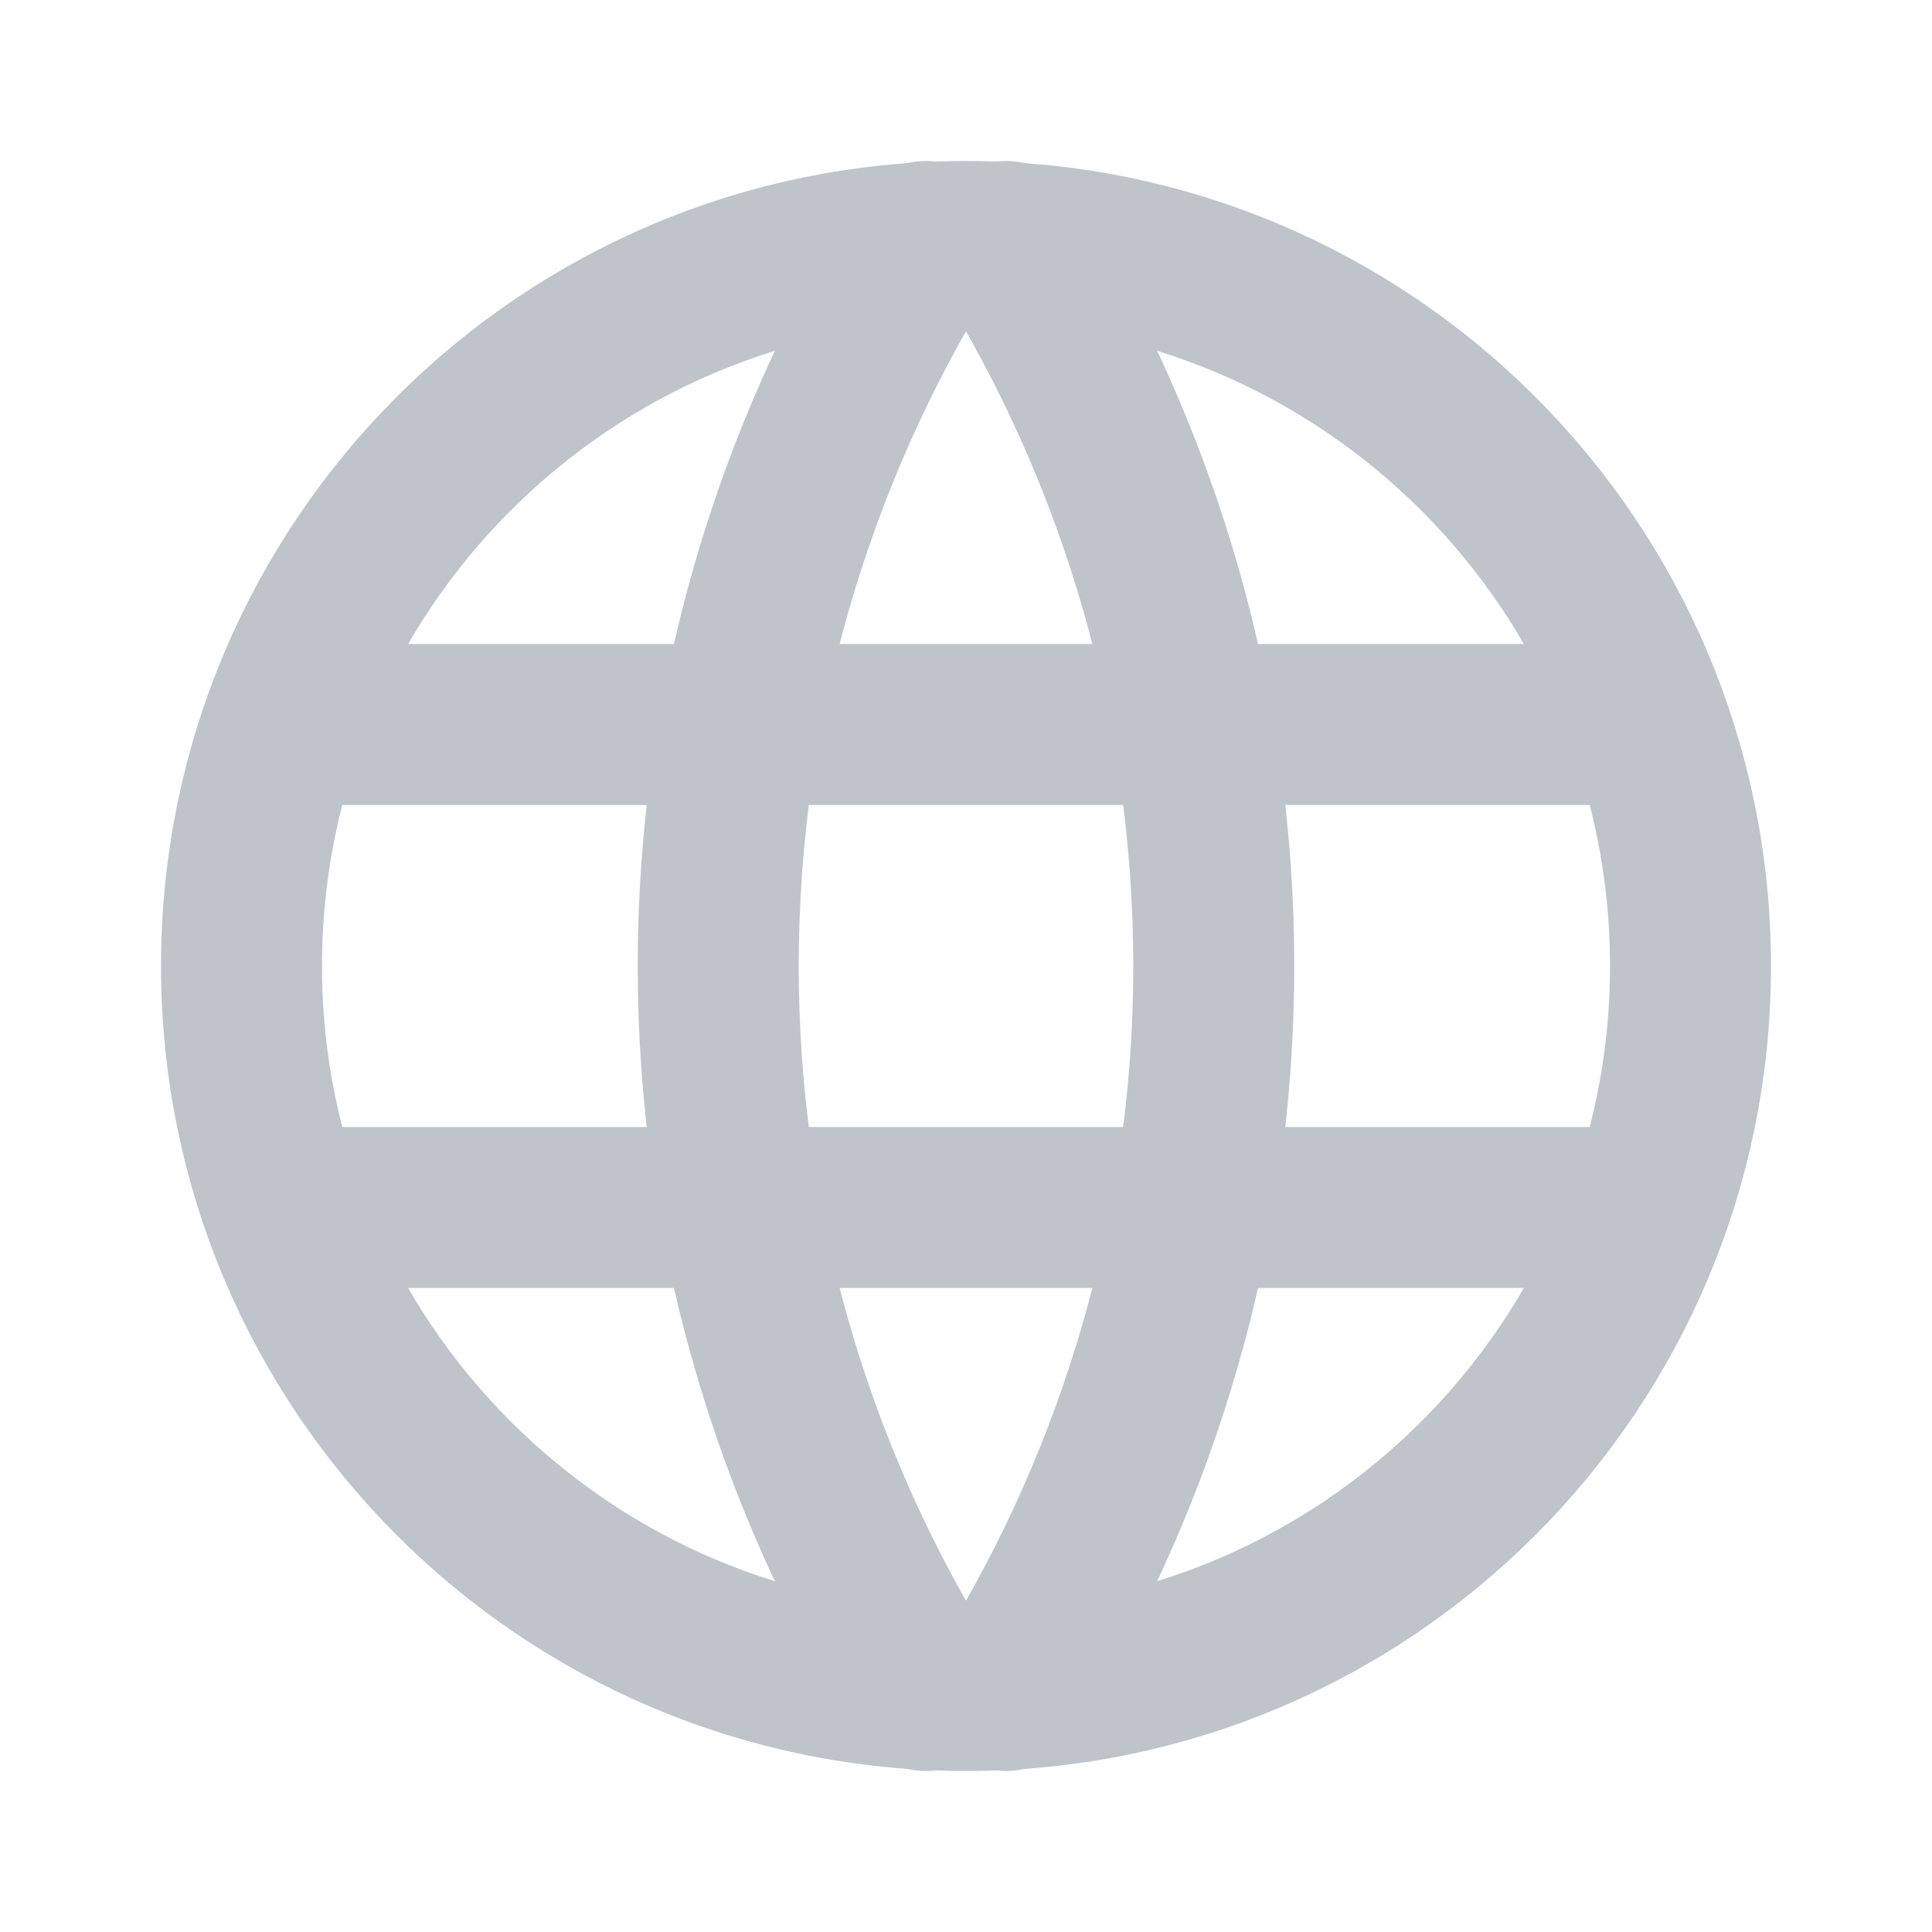<svg width="24" height="24" viewBox="0 0 24 24" fill="none" xmlns="http://www.w3.org/2000/svg">
<path d="M12 21C16.971 21 21 16.971 21 12C21 7.029 16.971 3 12 3C7.029 3 3 7.029 3 12C3 16.971 7.029 21 12 21Z" stroke="#BFC4CA" stroke-width="2" stroke-linecap="round" stroke-linejoin="round"/>
<path d="M3.6 9H20.4" stroke="#BFC4CA" stroke-width="2" stroke-linecap="round" stroke-linejoin="round"/>
<path d="M3.6 15H20.4" stroke="#BFC4CA" stroke-width="2" stroke-linecap="round" stroke-linejoin="round"/>
<path d="M11.5 3C9.815 5.7 8.922 8.818 8.922 12C8.922 15.182 9.815 18.3 11.5 21" stroke="#BFC4CA" stroke-width="2" stroke-linecap="round" stroke-linejoin="round"/>
<path d="M12.5 3C14.185 5.7 15.078 8.818 15.078 12C15.078 15.182 14.185 18.3 12.5 21" stroke="#BFC4CA" stroke-width="2" stroke-linecap="round" stroke-linejoin="round"/>
</svg>
